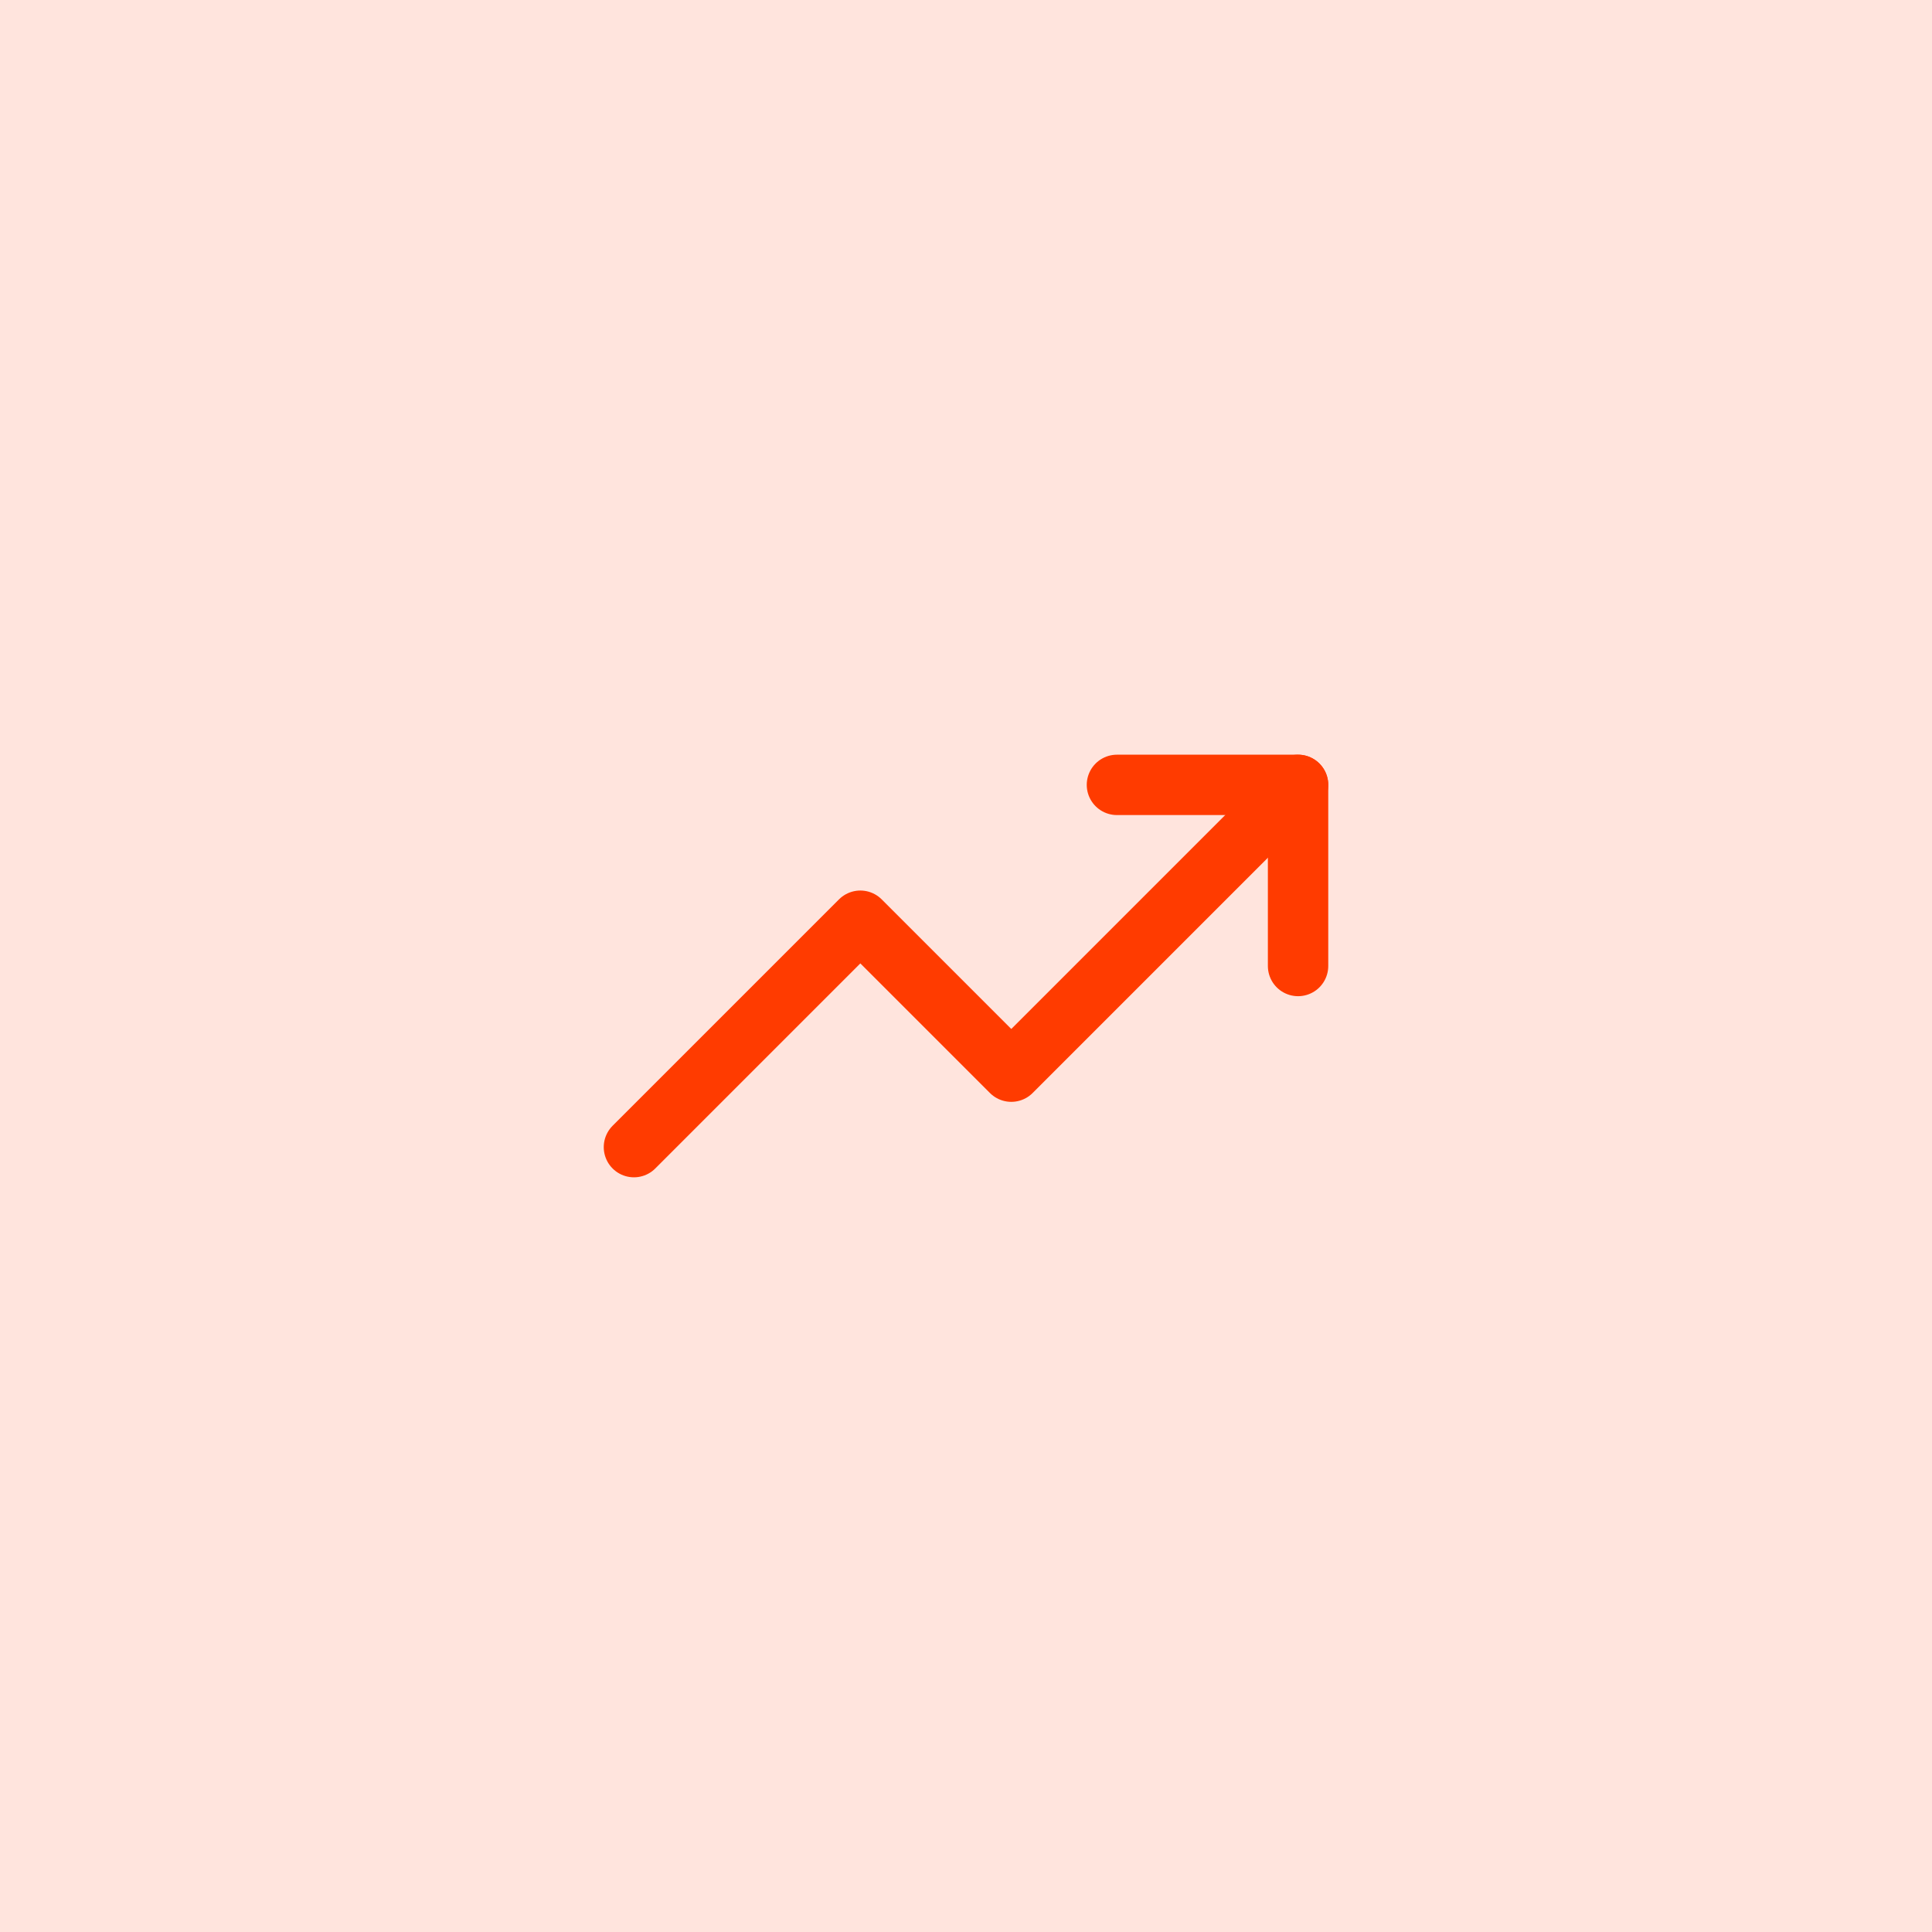 <svg width="64" height="64" viewBox="0 0 64 64" fill="none" xmlns="http://www.w3.org/2000/svg">
<rect width="64" height="64" fill="#FFE4DD"/>
<path d="M43 26L33.5 35.5L28.5 30.5L21 38" stroke="#FF3B00" stroke-width="2" stroke-linecap="round" stroke-linejoin="round"/>
<path d="M37 26H43V32" stroke="#FF3B00" stroke-width="2" stroke-linecap="round" stroke-linejoin="round"/>
</svg>
